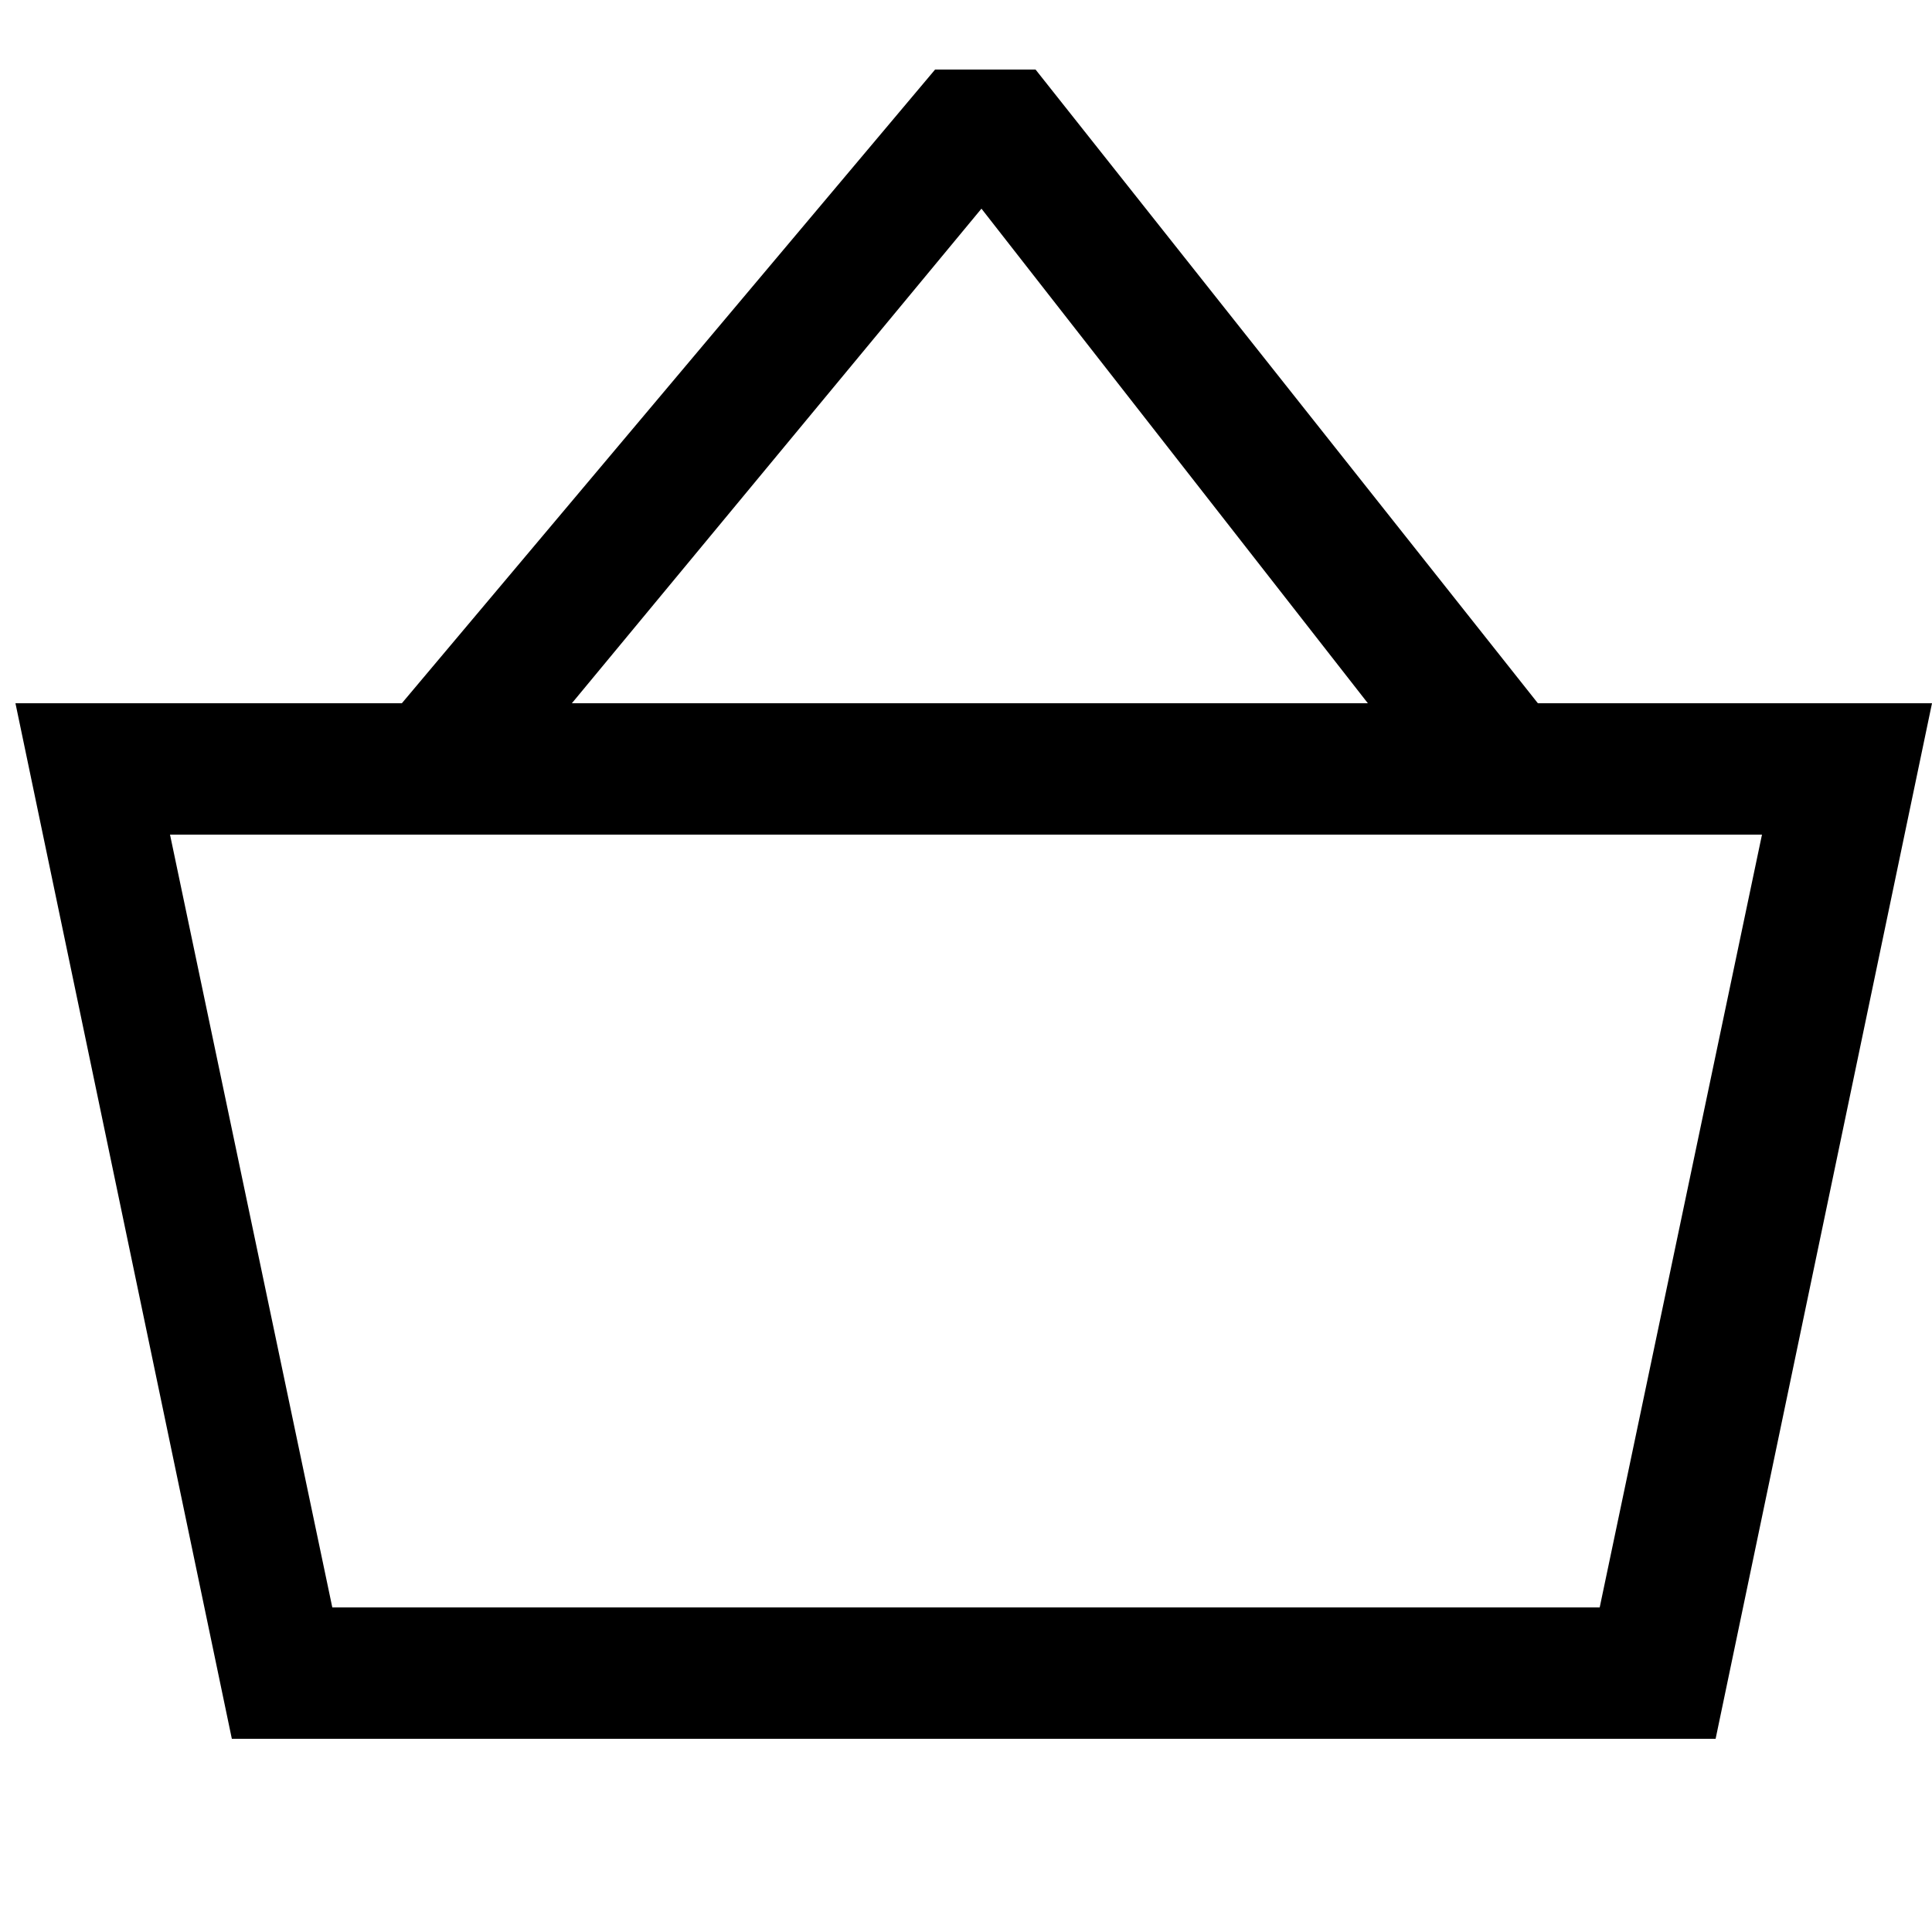 <?xml version="1.0" encoding="utf-8"?>
<!-- Generator: Adobe Illustrator 23.0.5, SVG Export Plug-In . SVG Version: 6.00 Build 0)  -->
<svg version="1.1" id="Layer_1" xmlns="http://www.w3.org/2000/svg" xmlns:xlink="http://www.w3.org/1999/xlink" x="0px" y="0px"
	 viewBox="0 0 25 25" style="enable-background:new 0 0 25 25;" xml:space="preserve">
<path d="M19.9,9.1l-6.5-8.2l-1.3,0L5.2,9.1h-5l2.8,13.4h19.2l2.8-13.4H19.9z M12.7,2.7l5,6.4H7.4L12.7,2.7z M20.7,20.8H4.3l-2.1-10
	h3.7l0,0l0,0h16.9L20.7,20.8z"/>
</svg>
